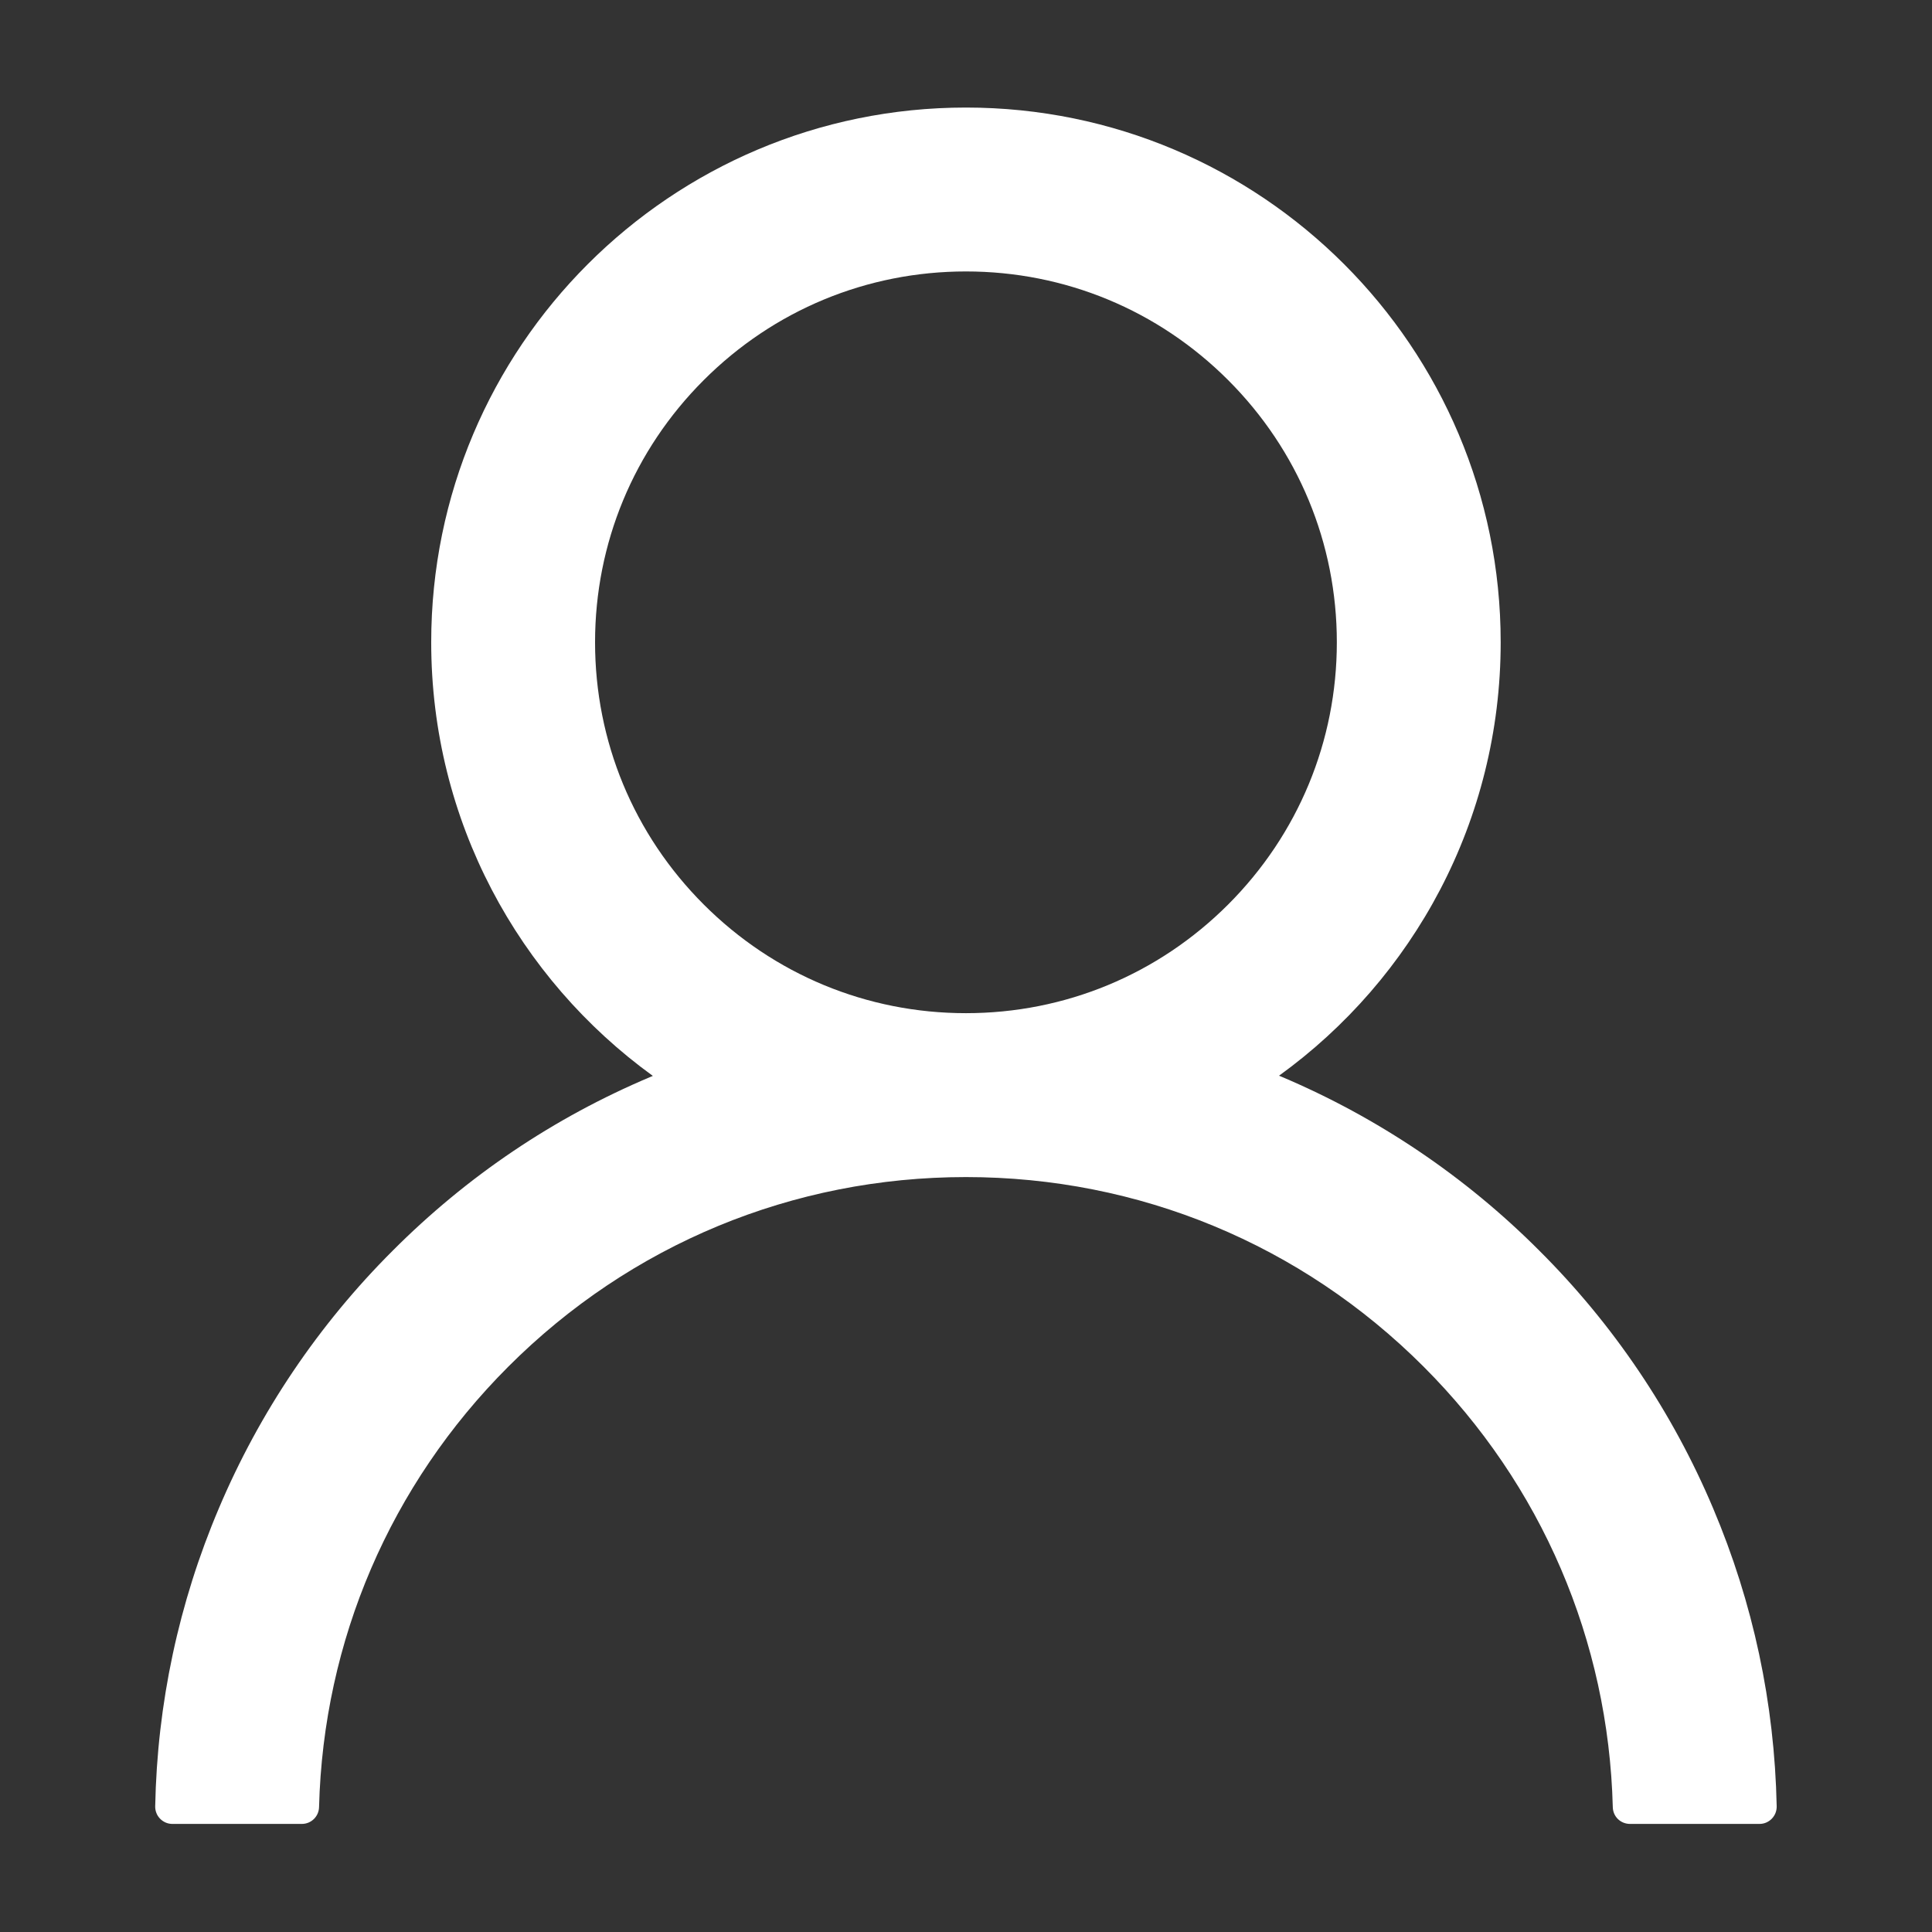 <svg width="36" height="36" viewBox="0 0 36 36" fill="none" xmlns="http://www.w3.org/2000/svg">
<rect x="0" y="0" width="36" height="36" fill="#333333" stroke="none"/>
<path d="M31.921 28.104C31.163 26.309 30.063 24.678 28.682 23.303C27.306 21.923 25.675 20.824 23.881 20.064C23.865 20.056 23.849 20.052 23.833 20.044C26.336 18.236 27.963 15.291 27.963 11.968C27.963 6.464 23.503 2.004 17.999 2.004C12.494 2.004 8.035 6.464 8.035 11.968C8.035 15.291 9.662 18.236 12.165 20.048C12.149 20.056 12.133 20.06 12.117 20.068C10.317 20.828 8.702 21.916 7.315 23.307C5.936 24.683 4.836 26.314 4.077 28.108C3.331 29.865 2.929 31.748 2.892 33.657C2.891 33.7 2.898 33.742 2.914 33.782C2.929 33.822 2.953 33.858 2.983 33.889C3.013 33.92 3.049 33.944 3.088 33.961C3.128 33.978 3.17 33.986 3.213 33.986H5.624C5.801 33.986 5.941 33.846 5.945 33.673C6.026 30.571 7.271 27.666 9.473 25.464C11.751 23.186 14.777 21.933 17.999 21.933C21.221 21.933 24.247 23.186 26.525 25.464C28.727 27.666 29.972 30.571 30.052 33.673C30.056 33.85 30.197 33.986 30.374 33.986H32.785C32.828 33.986 32.87 33.978 32.91 33.961C32.949 33.944 32.985 33.92 33.015 33.889C33.045 33.858 33.068 33.822 33.084 33.782C33.099 33.742 33.107 33.7 33.106 33.657C33.066 31.736 32.668 29.868 31.921 28.104ZM17.999 18.879C16.155 18.879 14.419 18.16 13.113 16.854C11.807 15.548 11.088 13.812 11.088 11.968C11.088 10.124 11.807 8.388 13.113 7.083C14.419 5.777 16.155 5.058 17.999 5.058C19.843 5.058 21.579 5.777 22.885 7.083C24.19 8.388 24.91 10.124 24.91 11.968C24.91 13.812 24.19 15.548 22.885 16.854C21.579 18.16 19.843 18.879 17.999 18.879Z" fill="#FFFFFF"/>
</svg>

